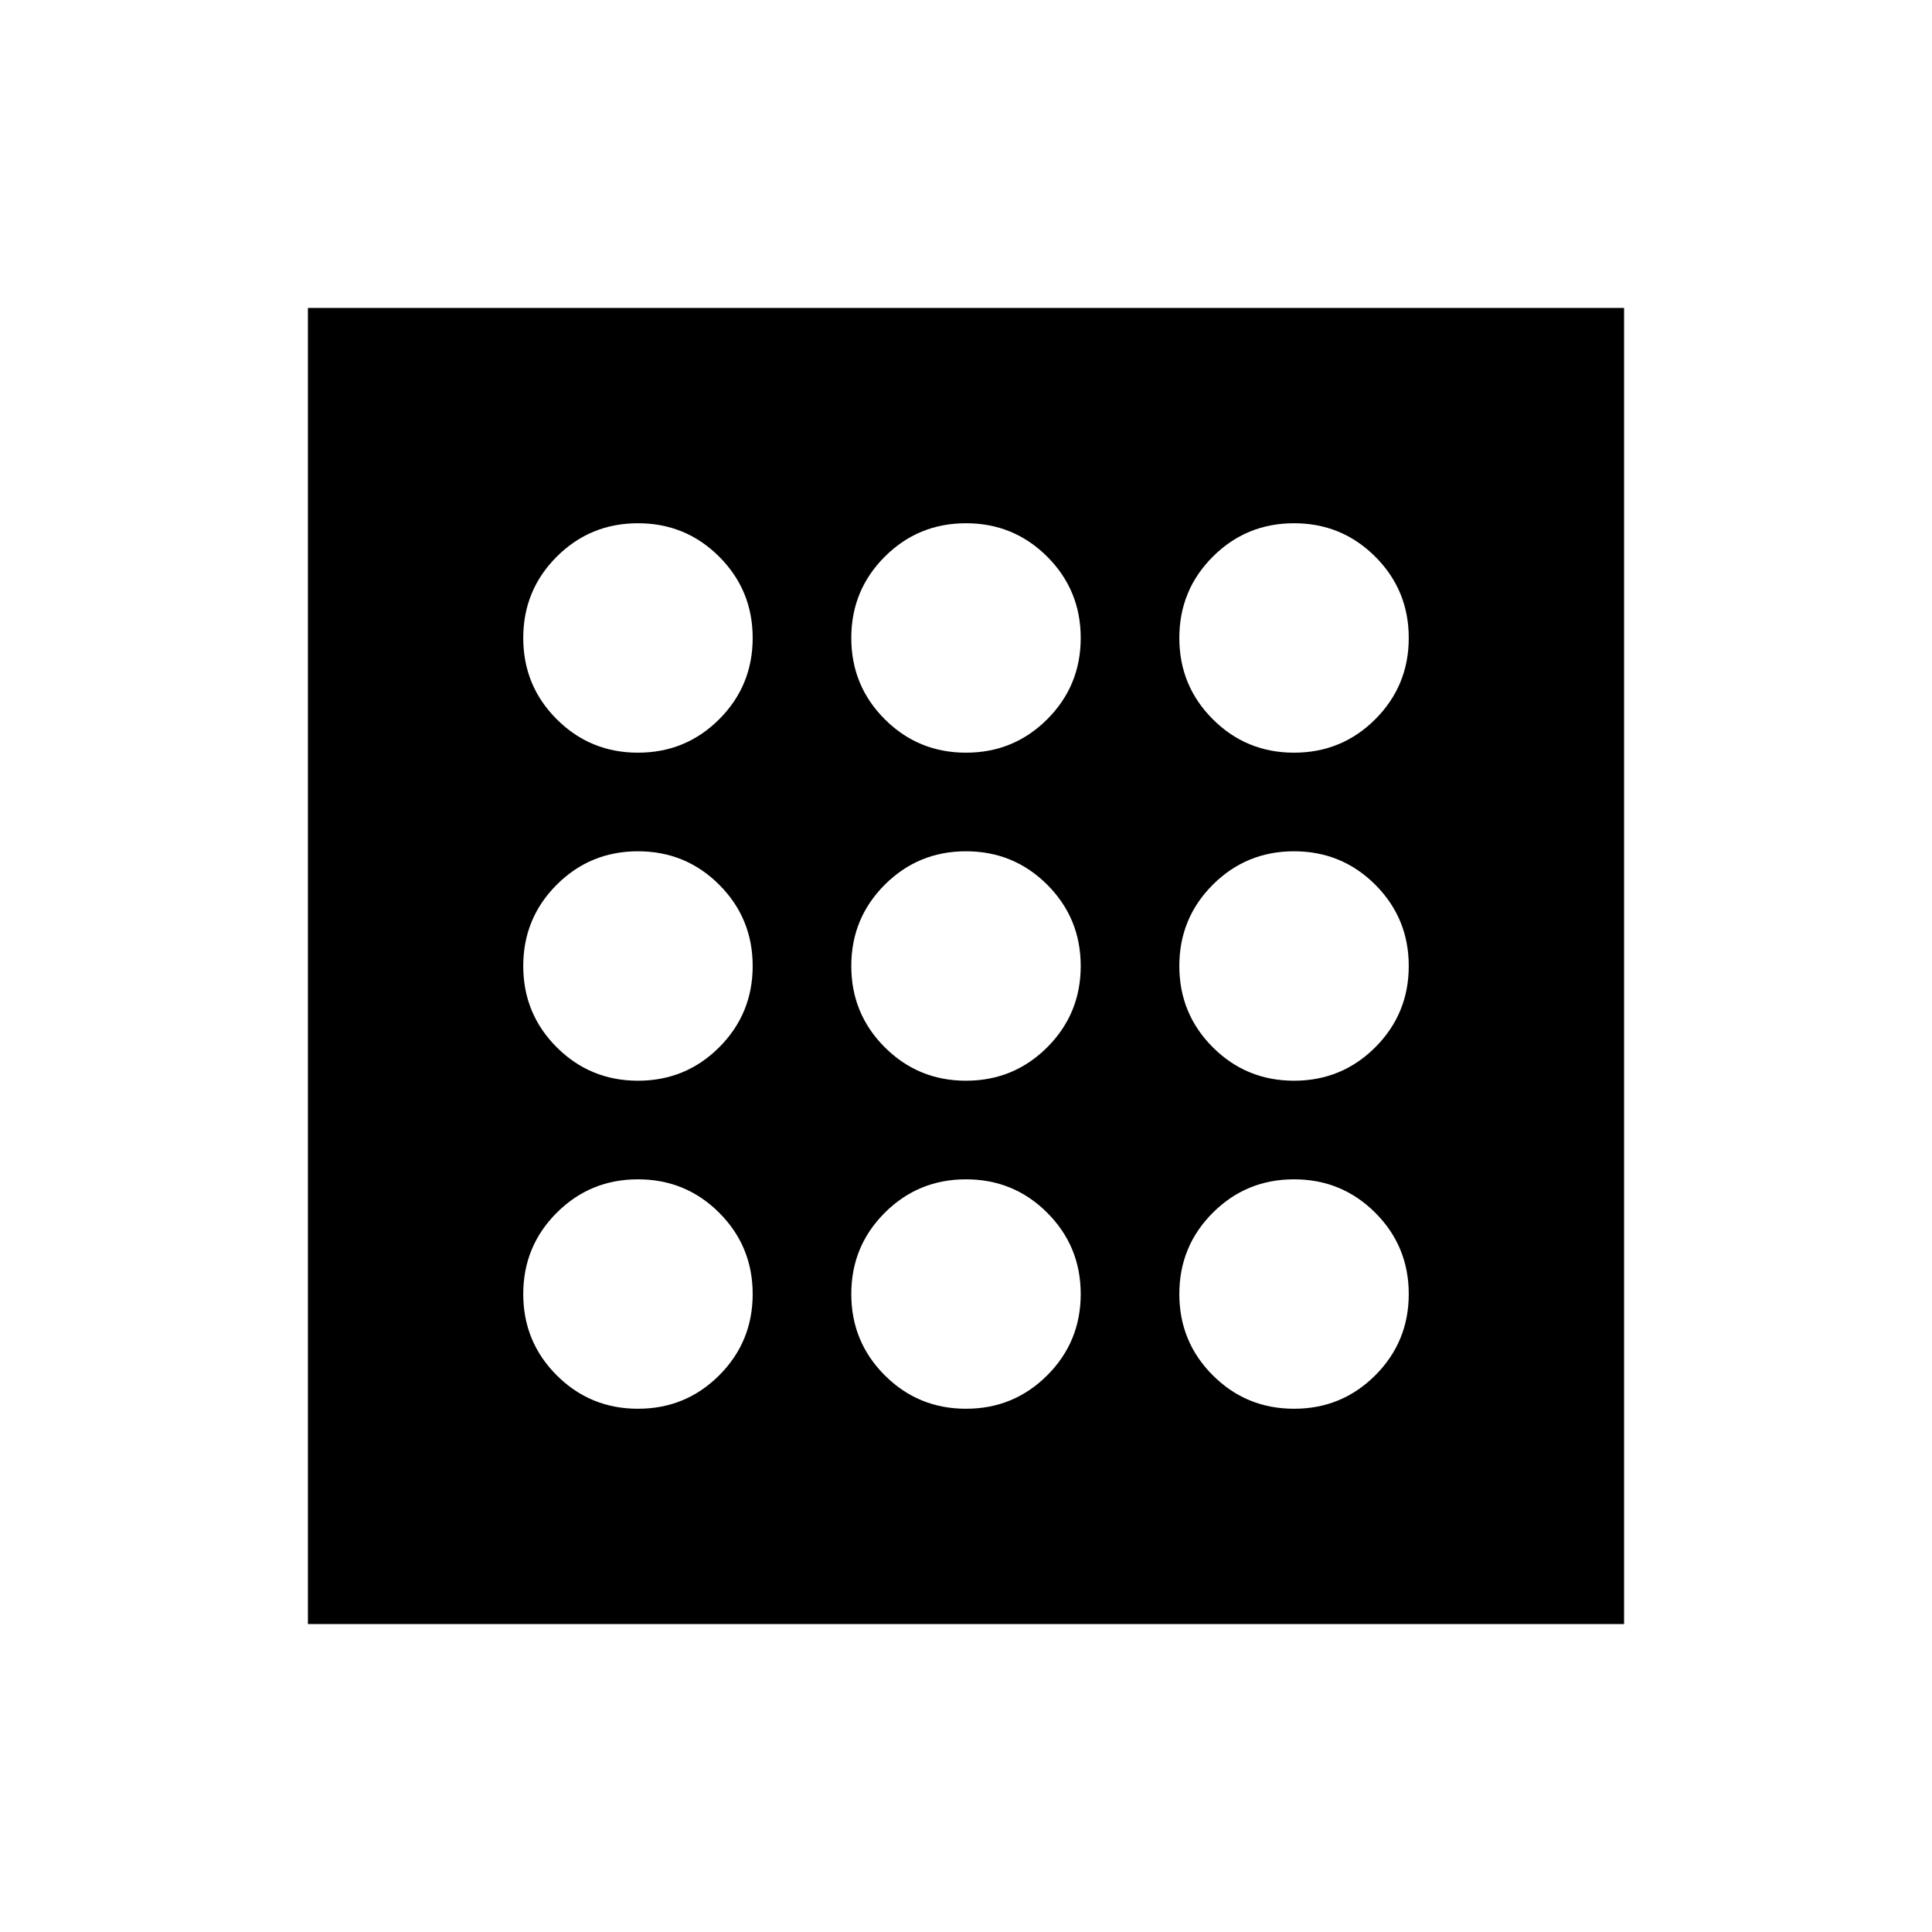 <svg xmlns="http://www.w3.org/2000/svg" height="20" viewBox="0 -960 960 960" width="20"><path d="M317-260q23.75 0 40.375-16.625T374-317q0-23.75-16.625-40.375T317-374q-23.75 0-40.375 16.625T260-317q0 23.75 16.625 40.375T317-260Zm0-326q23.75 0 40.375-16.625T374-643q0-23.75-16.625-40.375T317-700q-23.75 0-40.375 16.625T260-643q0 23.75 16.625 40.375T317-586Zm0 163q23.75 0 40.375-16.625T374-480q0-23.75-16.625-40.375T317-537q-23.75 0-40.375 16.625T260-480q0 23.75 16.625 40.375T317-423Zm326 163q23.75 0 40.375-16.625T700-317q0-23.75-16.625-40.375T643-374q-23.75 0-40.375 16.625T586-317q0 23.75 16.625 40.375T643-260Zm0-326q23.75 0 40.375-16.625T700-643q0-23.75-16.625-40.375T643-700q-23.75 0-40.375 16.625T586-643q0 23.75 16.625 40.375T643-586Zm0 163q23.75 0 40.375-16.625T700-480q0-23.75-16.625-40.375T643-537q-23.75 0-40.375 16.625T586-480q0 23.75 16.625 40.375T643-423ZM480-586q23.75 0 40.375-16.625T537-643q0-23.75-16.625-40.375T480-700q-23.75 0-40.375 16.625T423-643q0 23.75 16.625 40.375T480-586Zm0 326q23.75 0 40.375-16.625T537-317q0-23.75-16.625-40.375T480-374q-23.75 0-40.375 16.625T423-317q0 23.75 16.625 40.375T480-260Zm0-163q23.75 0 40.375-16.625T537-480q0-23.75-16.625-40.375T480-537q-23.75 0-40.375 16.625T423-480q0 23.75 16.625 40.375T480-423ZM153-153v-654h654v654H153Z"/></svg>